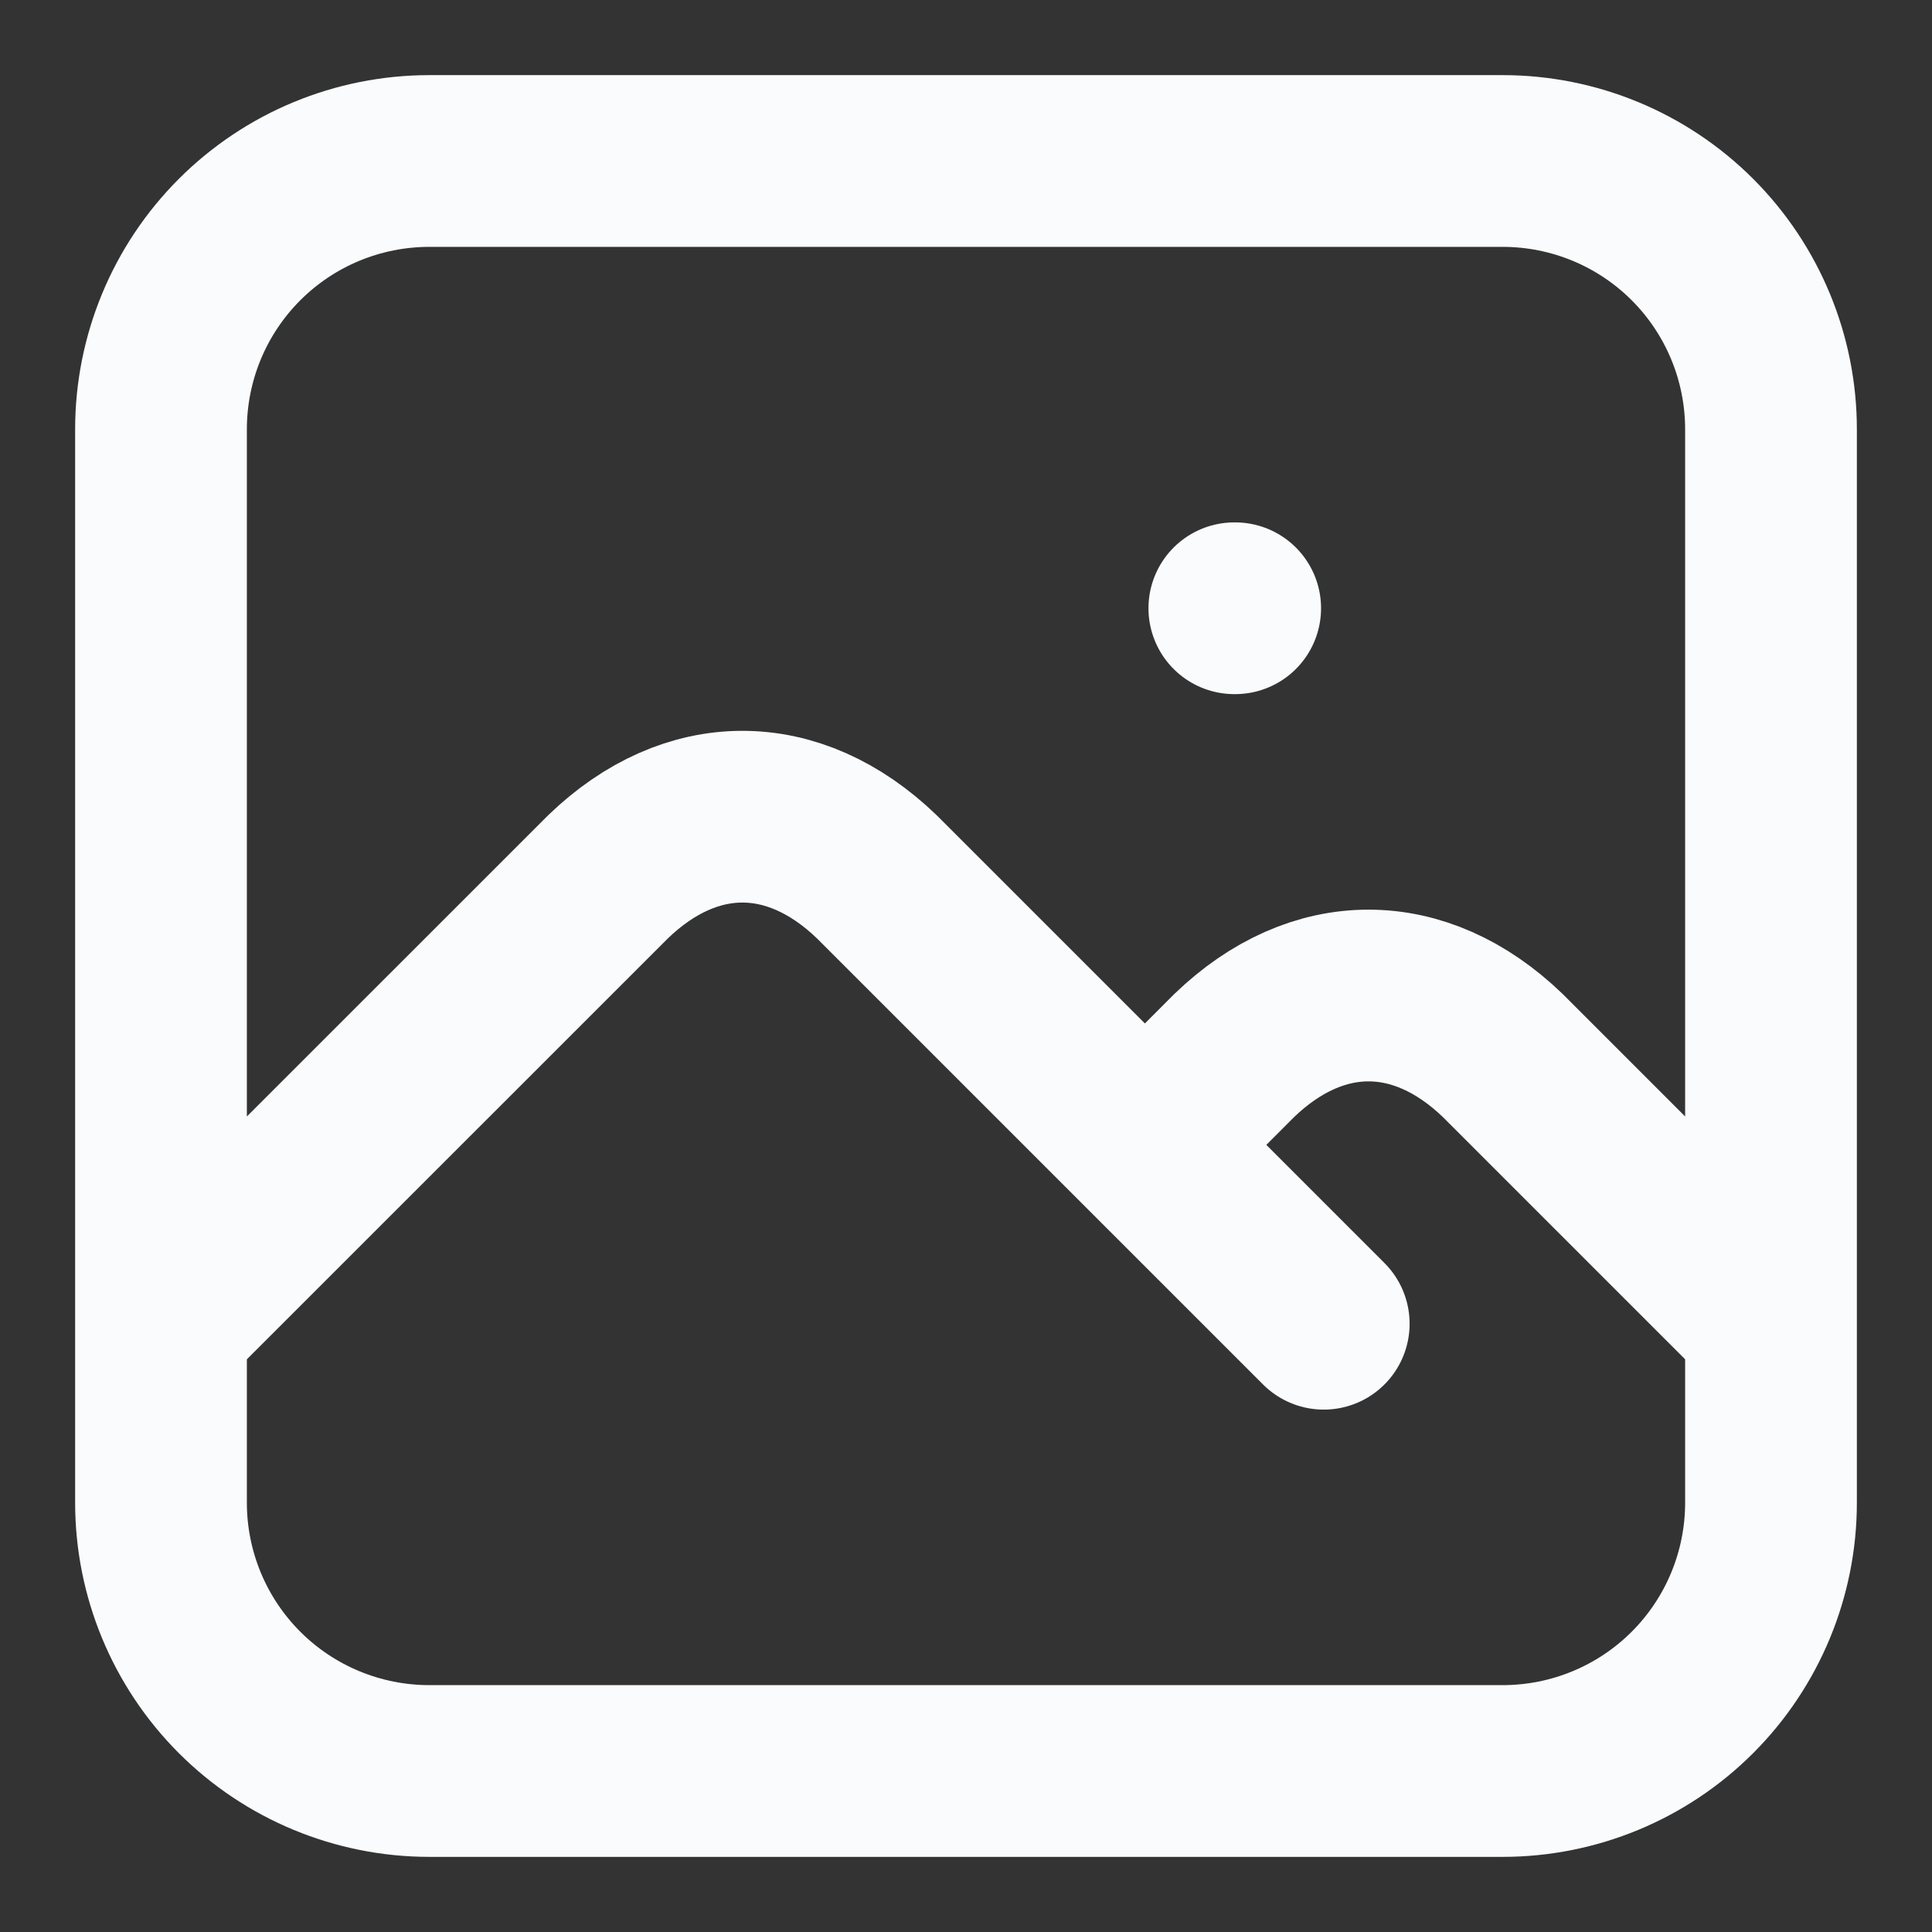 <svg width="18" height="18" viewBox="0 0 18 18" fill="none" xmlns="http://www.w3.org/2000/svg">
<rect x="0" y="0" width="18" height="18" fill="#333333" stroke="none"/>
<path d="M11.5 5.667H11.508M1.5 12.333L5.667 8.167C6.44 7.423 7.393 7.423 8.167 8.167L12.333 12.333M10.667 10.667L11.5 9.833C12.273 9.089 13.227 9.089 14 9.833L16.5 12.333M1.5 4C1.5 3.337 1.763 2.701 2.232 2.232C2.701 1.763 3.337 1.5 4 1.5H14C14.663 1.5 15.299 1.763 15.768 2.232C16.237 2.701 16.5 3.337 16.5 4V14C16.5 14.663 16.237 15.299 15.768 15.768C15.299 16.237 14.663 16.5 14 16.5H4C3.337 16.5 2.701 16.237 2.232 15.768C1.763 15.299 1.5 14.663 1.5 14V4Z" stroke="#FAFBFC" stroke-width="1.6" stroke-linecap="round" stroke-linejoin="round"/>
</svg>
